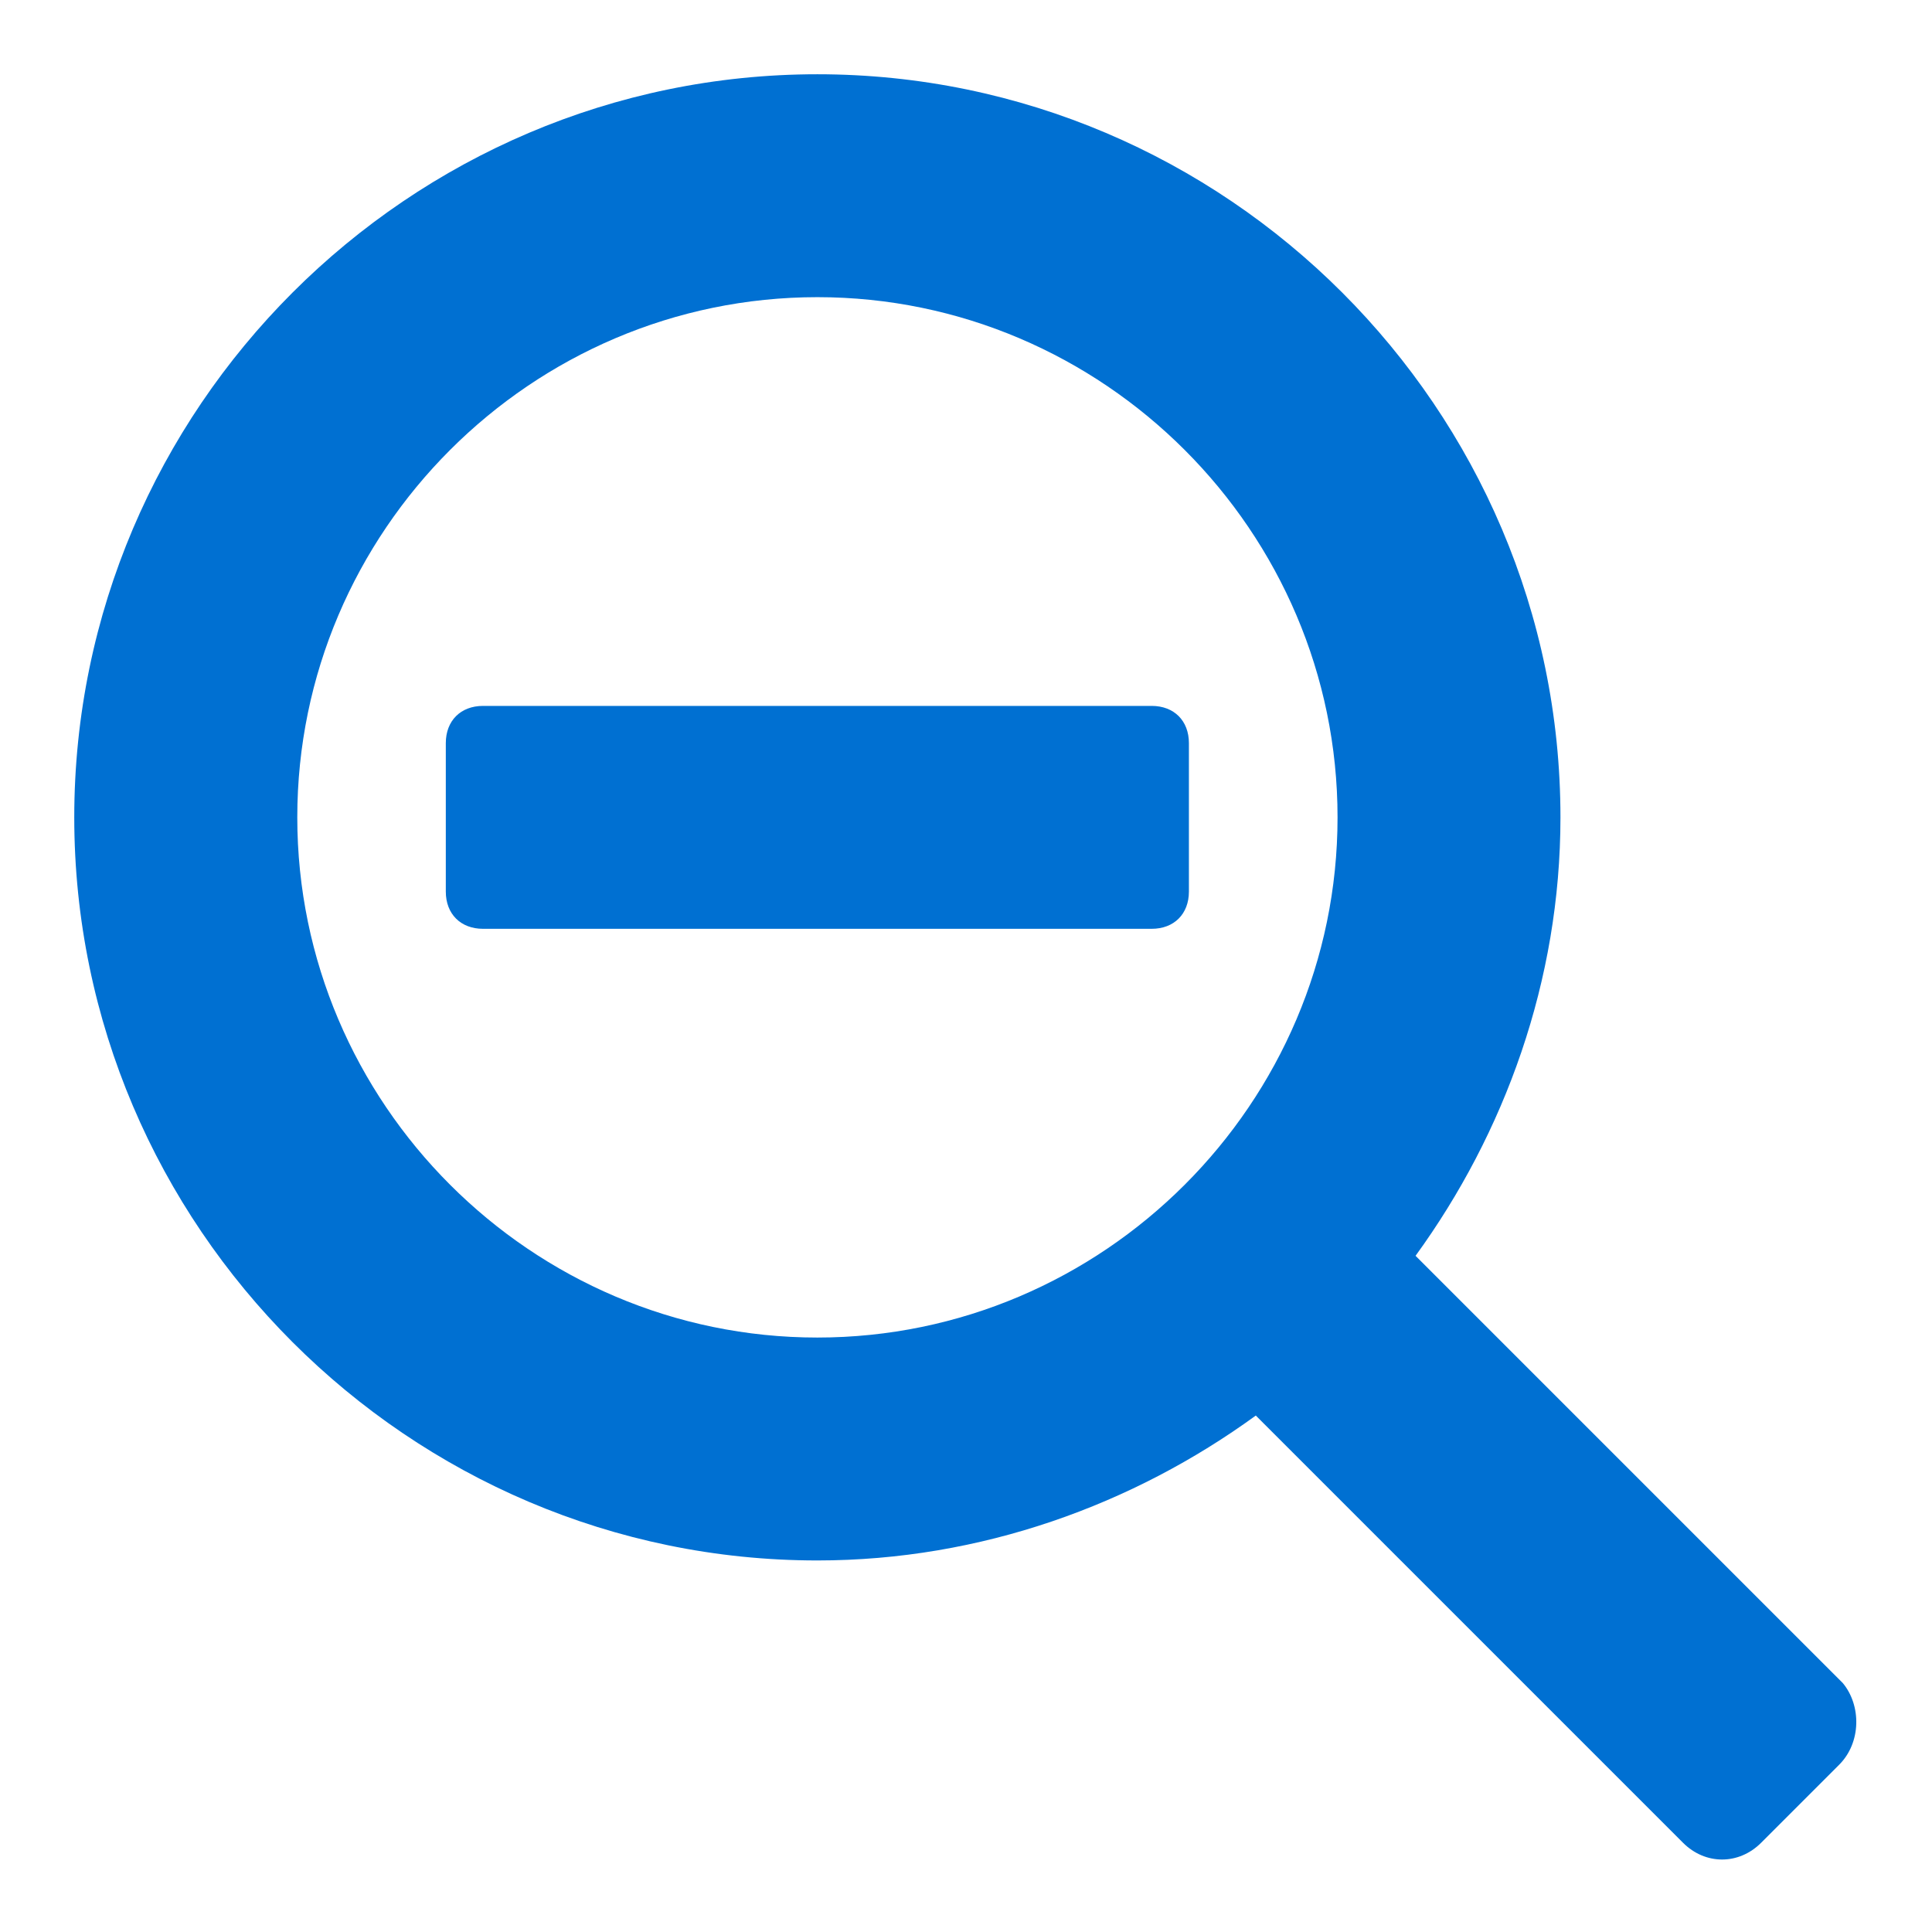 <svg viewBox="0 0 16 16" xmlns="http://www.w3.org/2000/svg">
  <path fill="#0070D2" fill-rule="evenodd" clip-rule="evenodd" d="M11.723 10.4L15.261 13.938C15.415 14.123 15.415 14.431 15.231 14.615L14.585 15.261C14.4 15.446 14.123 15.446 13.938 15.261L10.4 11.723C9.385 12.461 8.123 12.923 6.769 12.923C3.385 12.923 0.615 10.154 0.615 6.769C0.615 3.384 3.385 0.615 6.769 0.615C10.154 0.615 12.923 3.384 12.923 6.769C12.923 8.123 12.461 9.384 11.723 10.4ZM2.462 6.769C2.462 9.138 4.4 11.077 6.769 11.077C9.138 11.077 11.077 9.138 11.077 6.769C11.077 4.4 9.138 2.461 6.769 2.461C4.4 2.461 2.462 4.4 2.462 6.769ZM5.846 5.846H4C3.815 5.846 3.692 5.969 3.692 6.154V7.384C3.692 7.569 3.815 7.692 4 7.692H5.846H9.538C9.723 7.692 9.846 7.569 9.846 7.384V6.154C9.846 5.969 9.723 5.846 9.538 5.846H5.846Z"/>
</svg>
